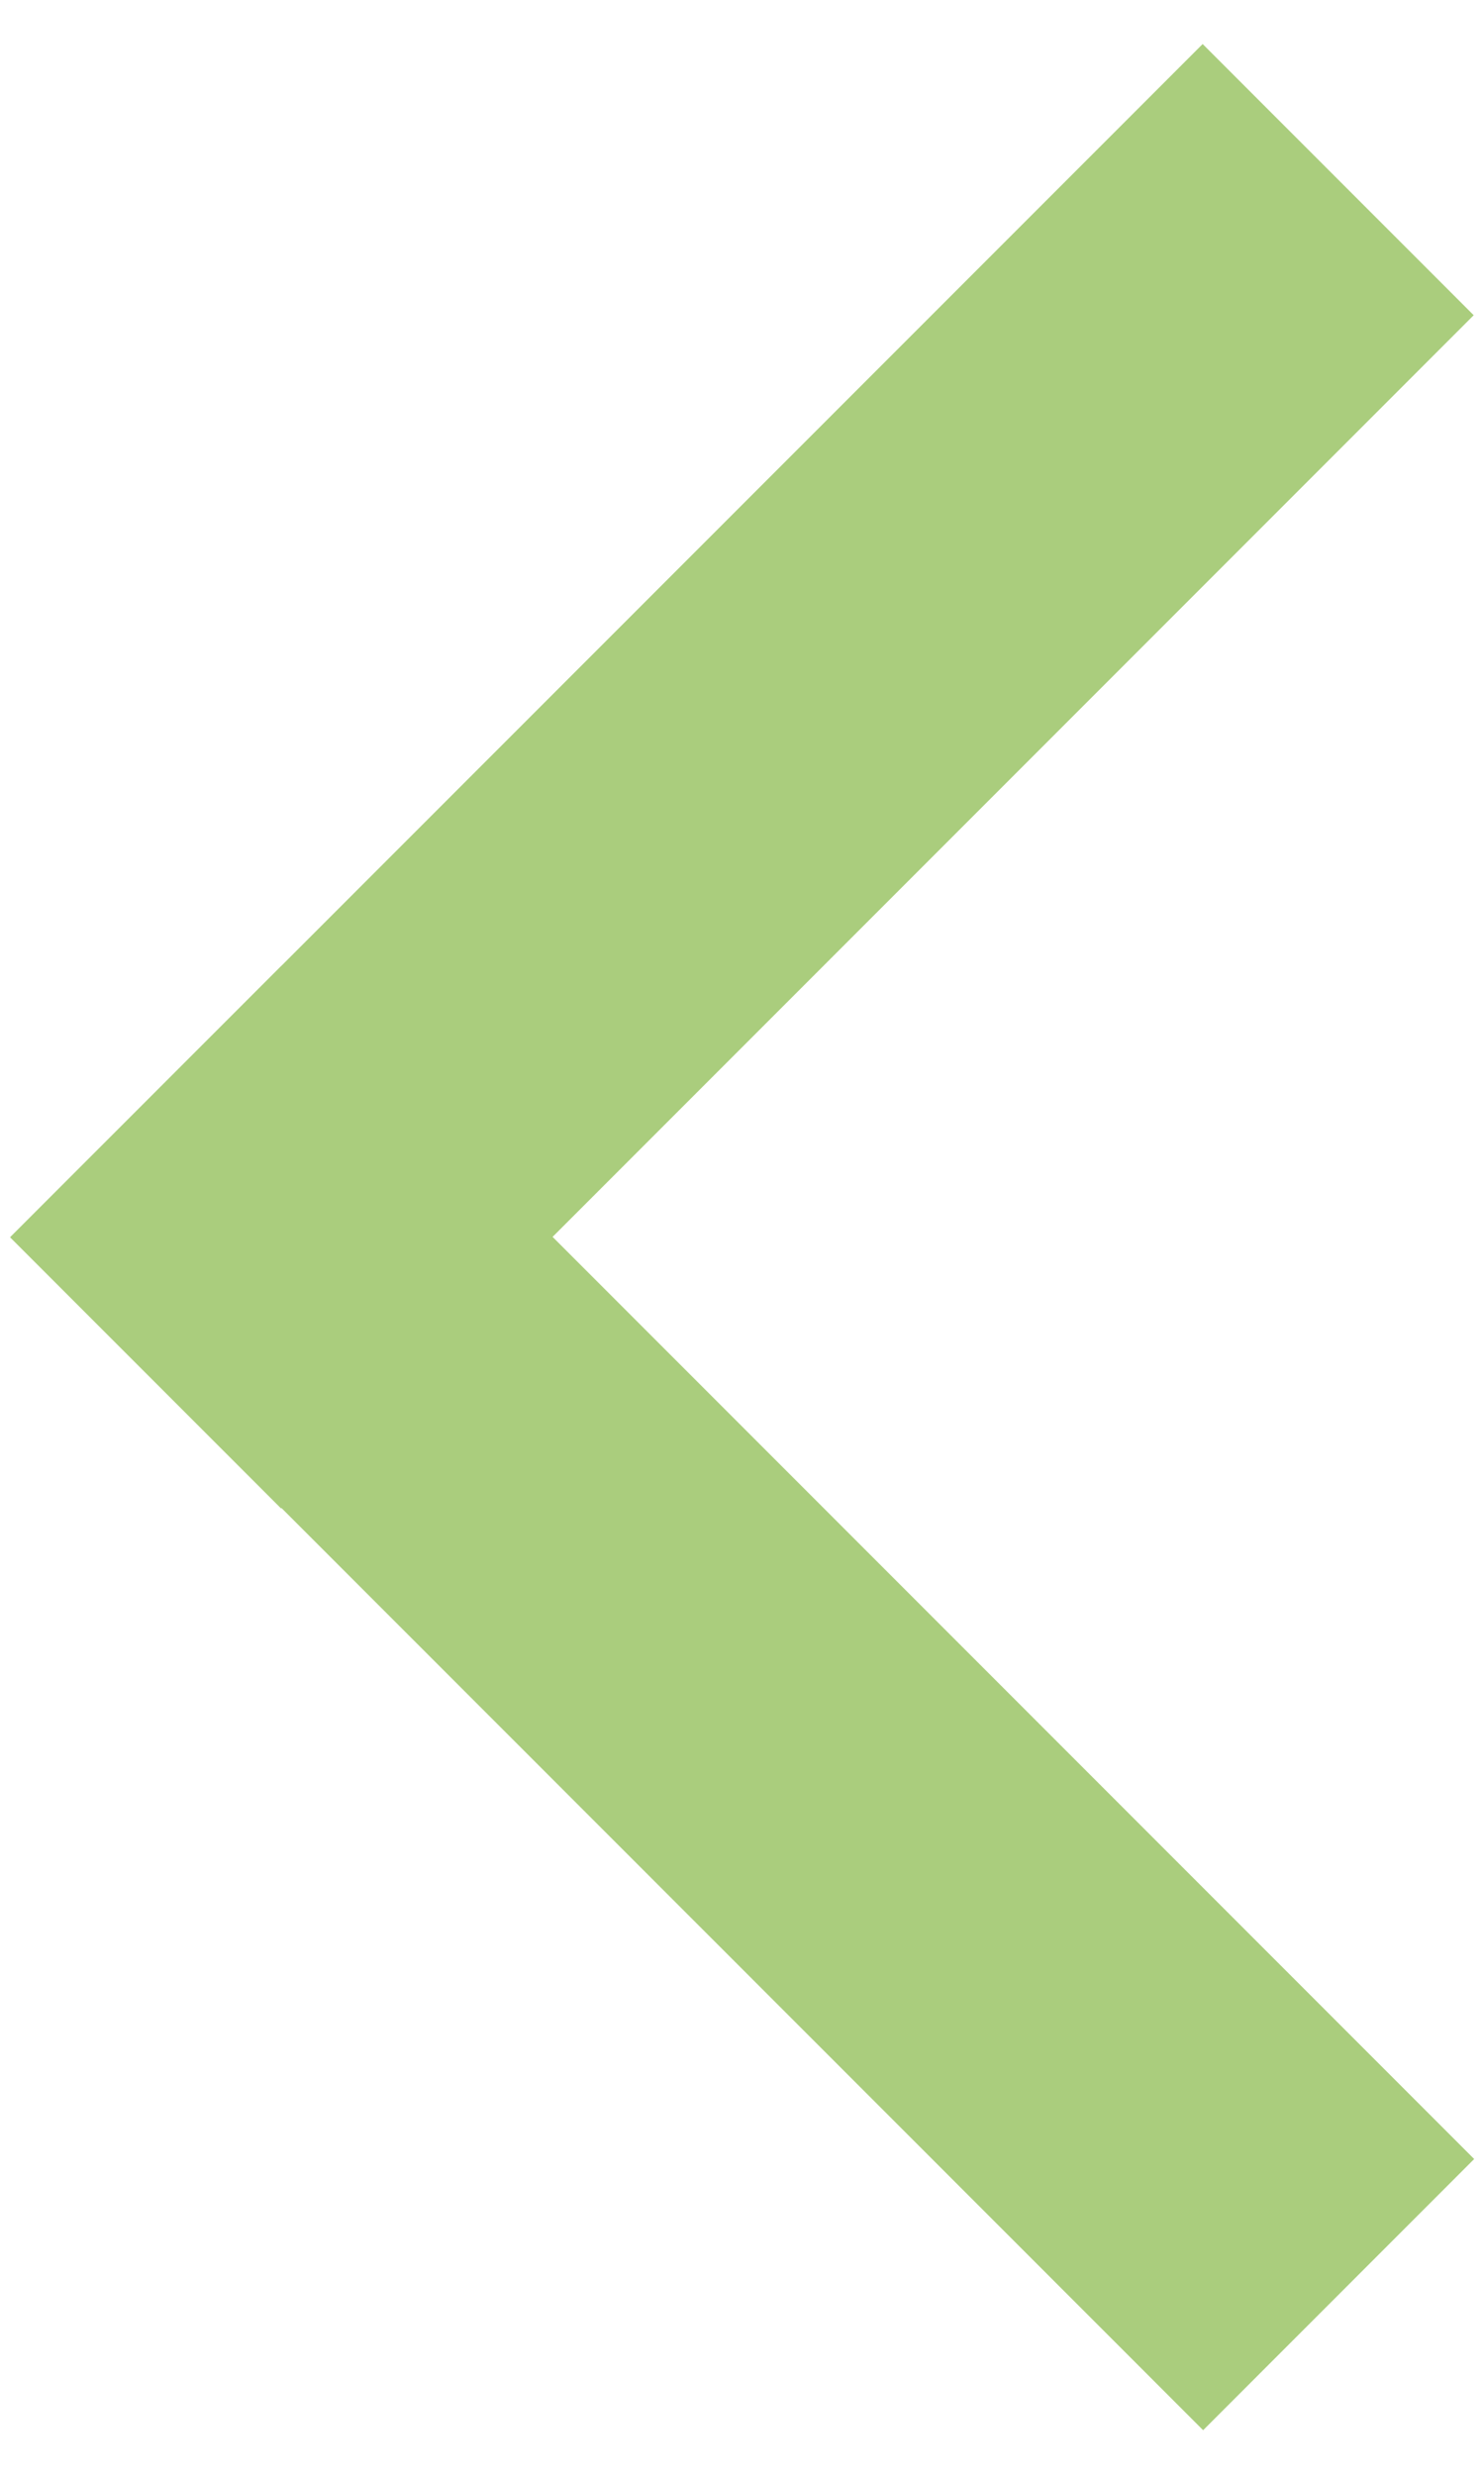 <?xml version="1.0" encoding="utf-8"?>
<!-- Generator: Adobe Illustrator 23.1.0, SVG Export Plug-In . SVG Version: 6.00 Build 0)  -->
<svg version="1.1" id="Слой_1" xmlns="http://www.w3.org/2000/svg" xmlns:xlink="http://www.w3.org/1999/xlink" x="0px" y="0px"
	 viewBox="0 0 30 50" style="enable-background:new 0 0 30 50;" xml:space="preserve">
<style type="text/css">
	.st0{fill:#AACD7D;}
</style>
<rect x="11.12" y="-1.36" transform="matrix(0.707 0.707 -0.707 0.707 15.489 -6.011)" class="st0" width="7.75" height="34.1"/>
<rect x="11.12" y="17.26" transform="matrix(-0.707 0.707 -0.707 -0.707 49.866 47.961)" class="st0" width="7.75" height="34.1"/>
</svg>
